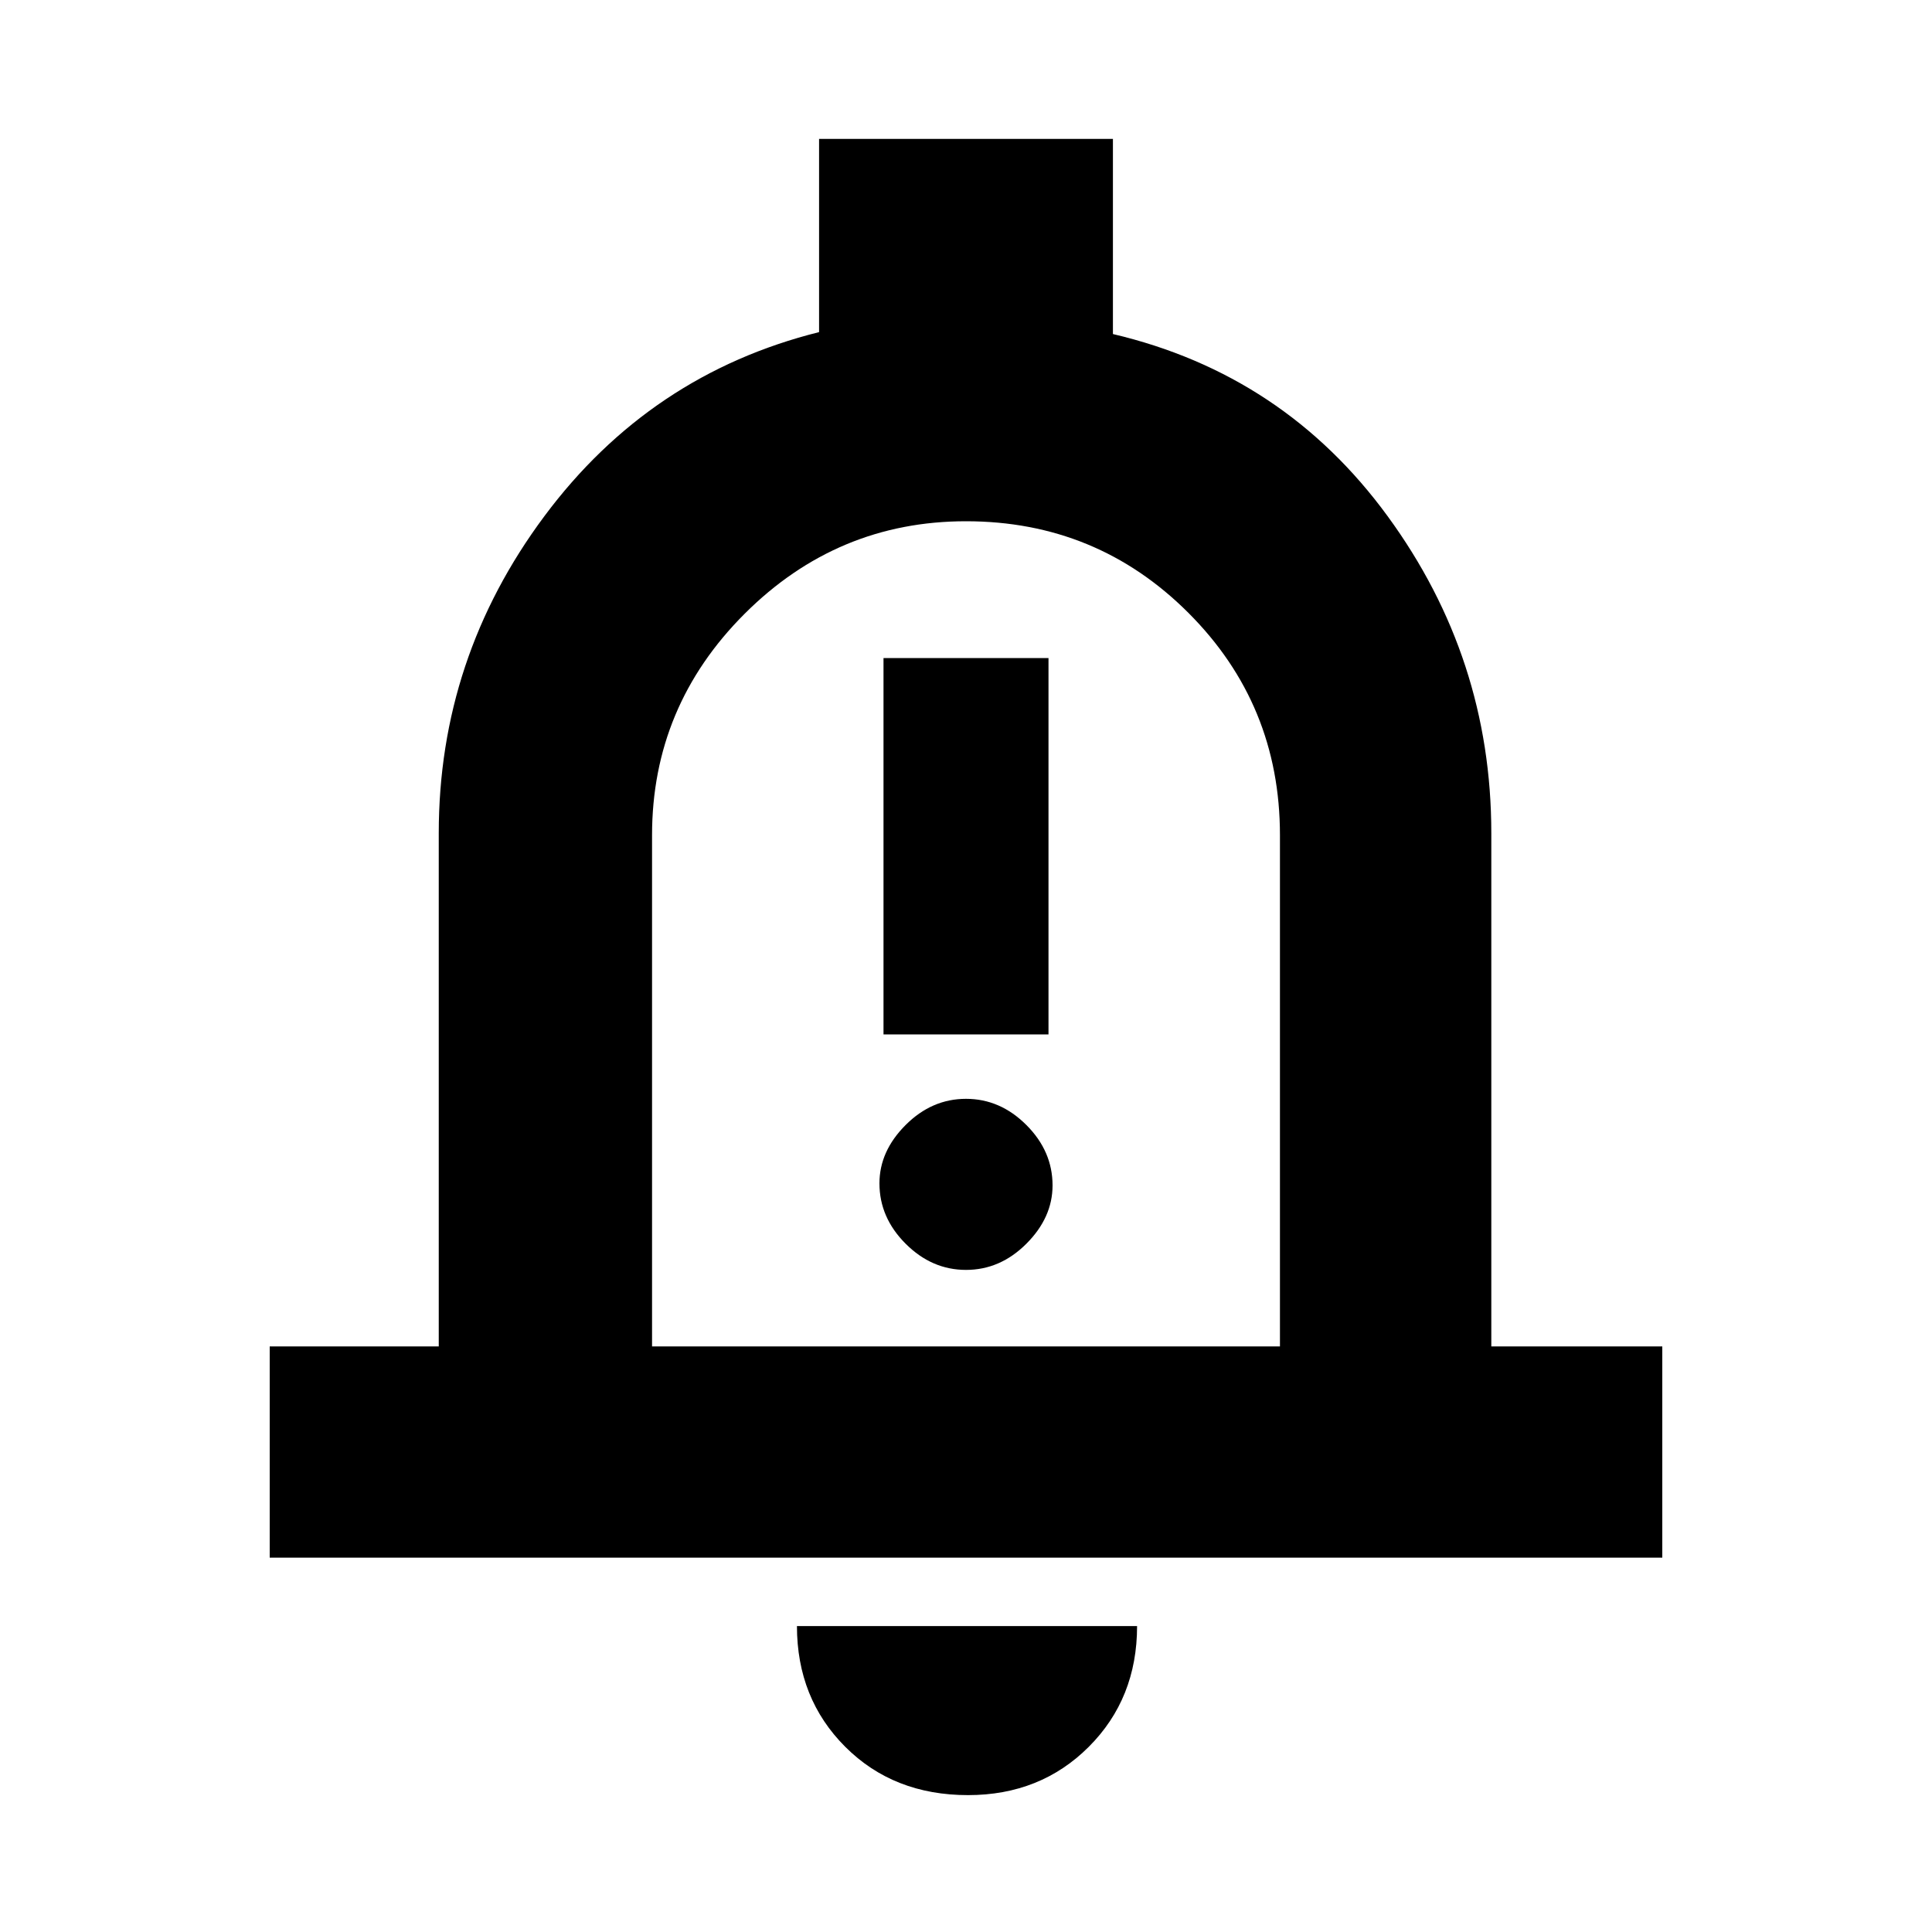 <svg xmlns="http://www.w3.org/2000/svg" height="20" width="20"><path d="M9.146 10.708h1.708V6.812H9.146ZM10 13.146q.354 0 .625-.271t.271-.604q0-.354-.271-.625T10 11.375q-.354 0-.625.271t-.271.604q0 .354.271.625t.625.271Zm-7.208 2.979v-2.187h1.75V8.625q0-1.813 1.093-3.281 1.094-1.469 2.844-1.906v-2h3.042v2.02q1.771.417 2.844 1.886 1.073 1.468 1.073 3.281v5.313h1.77v2.187ZM10 9.646Zm.021 8.937q-.771 0-1.271-.5-.5-.5-.5-1.25h3.521q0 .75-.5 1.25t-1.25.5ZM6.75 13.938h6.5V8.646q0-1.354-.948-2.302T10 5.396q-1.333 0-2.292.958-.958.958-.958 2.292Z"/></svg>
